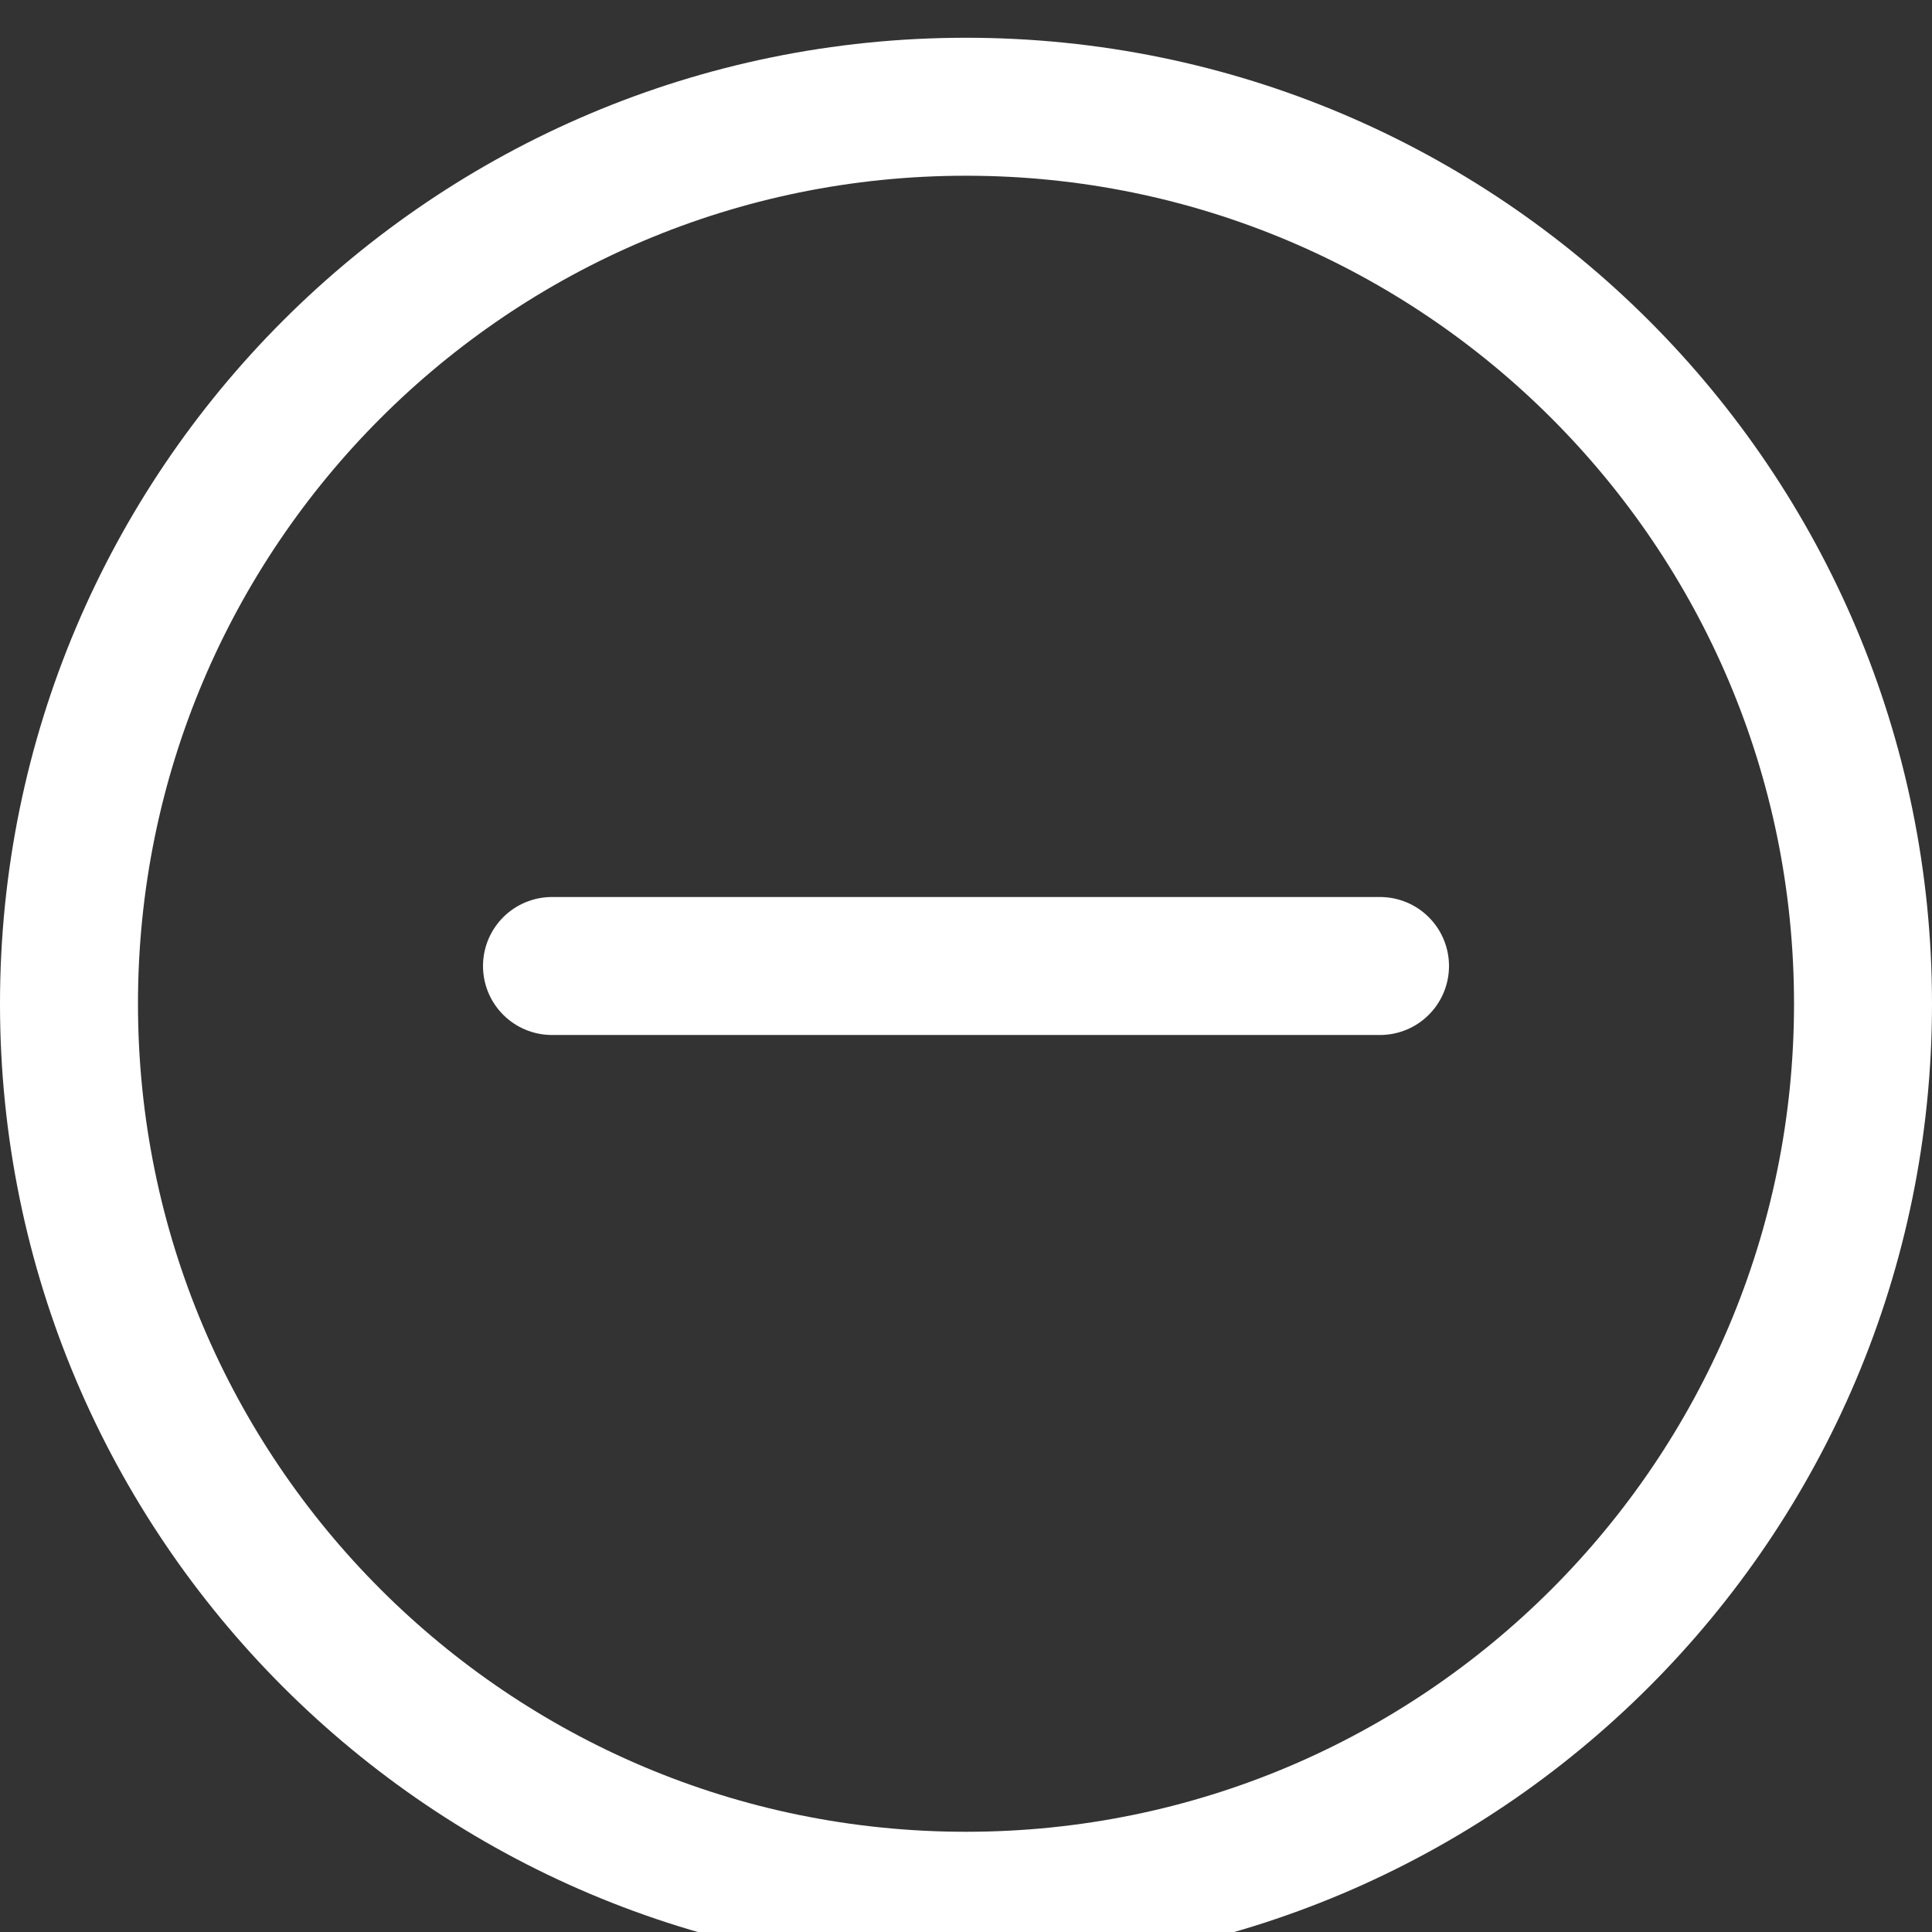 <svg width="24" height="24" viewBox="0 0 24 24" fill="none" xmlns="http://www.w3.org/2000/svg">
<rect x="0" y="0" width="24" height="24" fill="#333333" stroke="none"/>
<path d="M12 23.612C18.154 23.612 23.143 18.623 23.143 12.469C23.143 6.315 18.154 1.326 12 1.326C5.846 1.326 0.857 6.315 0.857 12.469C0.857 18.623 5.846 23.612 12 23.612Z" stroke="white" stroke-width="1.714" stroke-linecap="round" stroke-linejoin="round"/>
<path d="M6.857 12H17.143" stroke="white" stroke-width="1.714" stroke-linecap="round" stroke-linejoin="round"/>
</svg>
